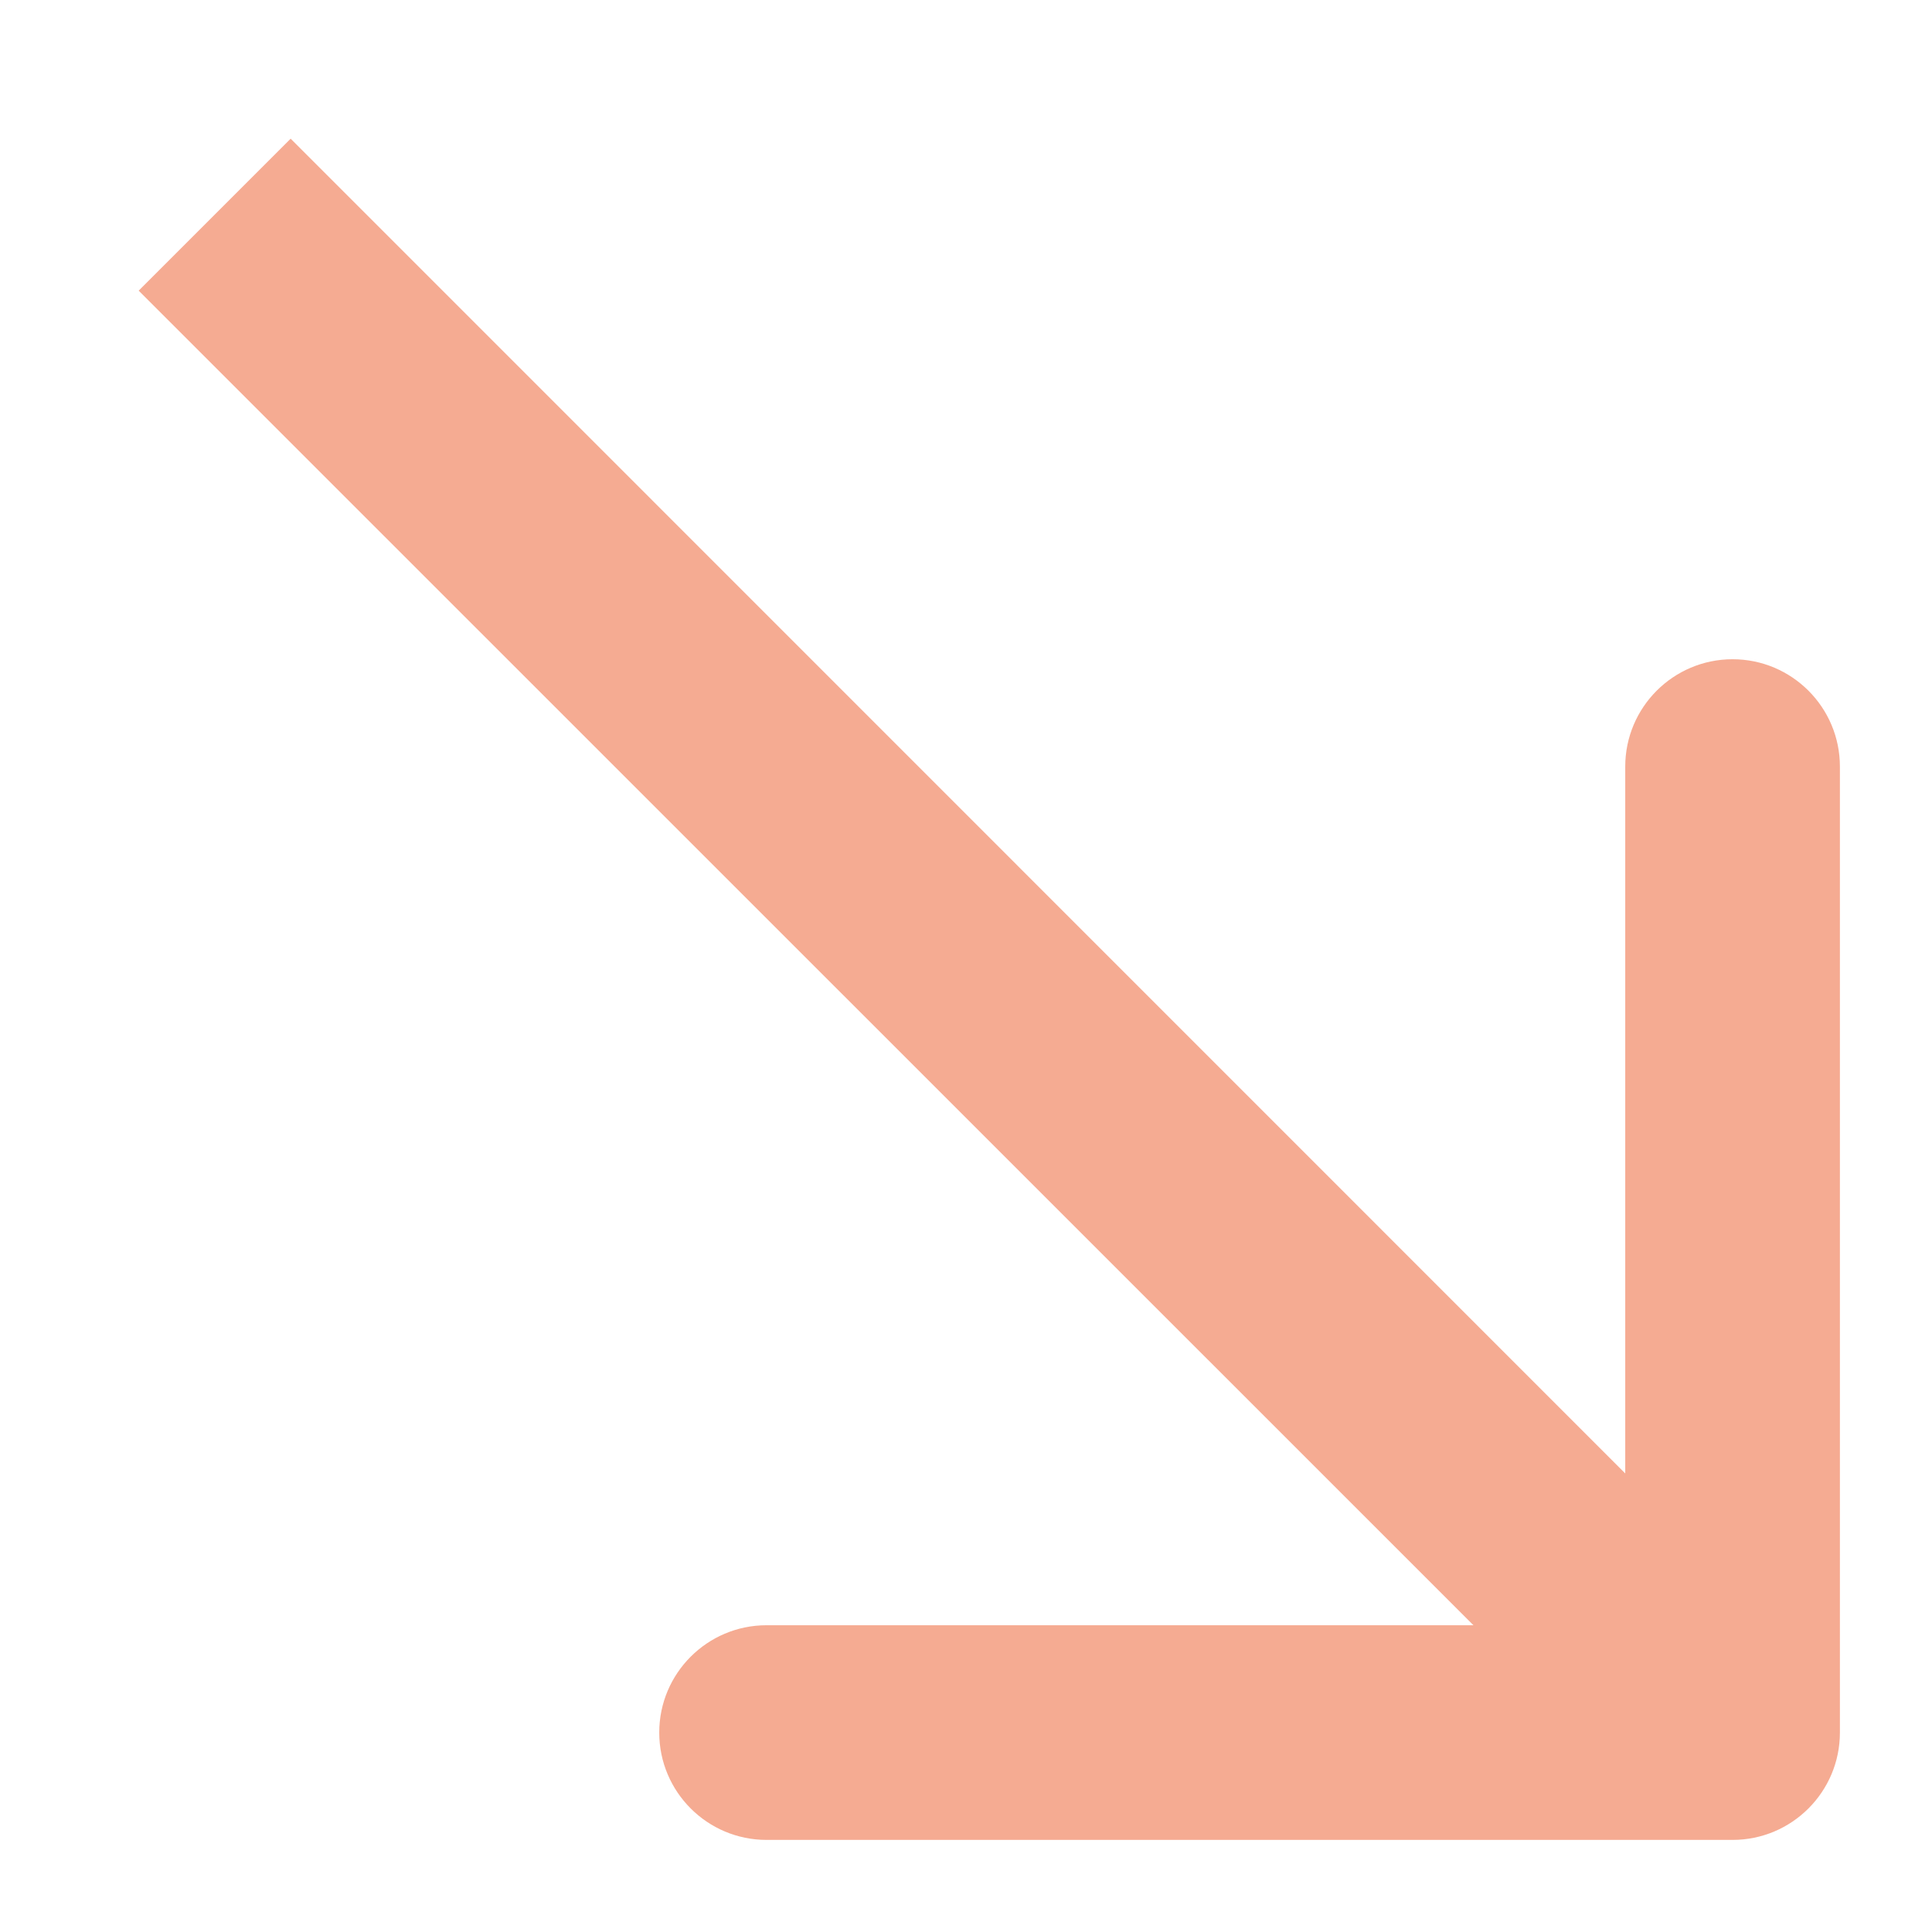 <svg width="9" height="9" viewBox="0 0 9 9" fill="none" xmlns="http://www.w3.org/2000/svg">
<path d="M8.071 8.571C8.347 8.571 8.571 8.347 8.571 8.071L8.571 3.571C8.571 3.295 8.347 3.071 8.071 3.071C7.795 3.071 7.571 3.295 7.571 3.571L7.571 7.571L3.571 7.571C3.295 7.571 3.071 7.795 3.071 8.071C3.071 8.347 3.295 8.571 3.571 8.571L8.071 8.571ZM0.646 1.354L7.718 8.425L8.425 7.718L1.354 0.646L0.646 1.354Z" fill="#F5AB92"/>
</svg>
